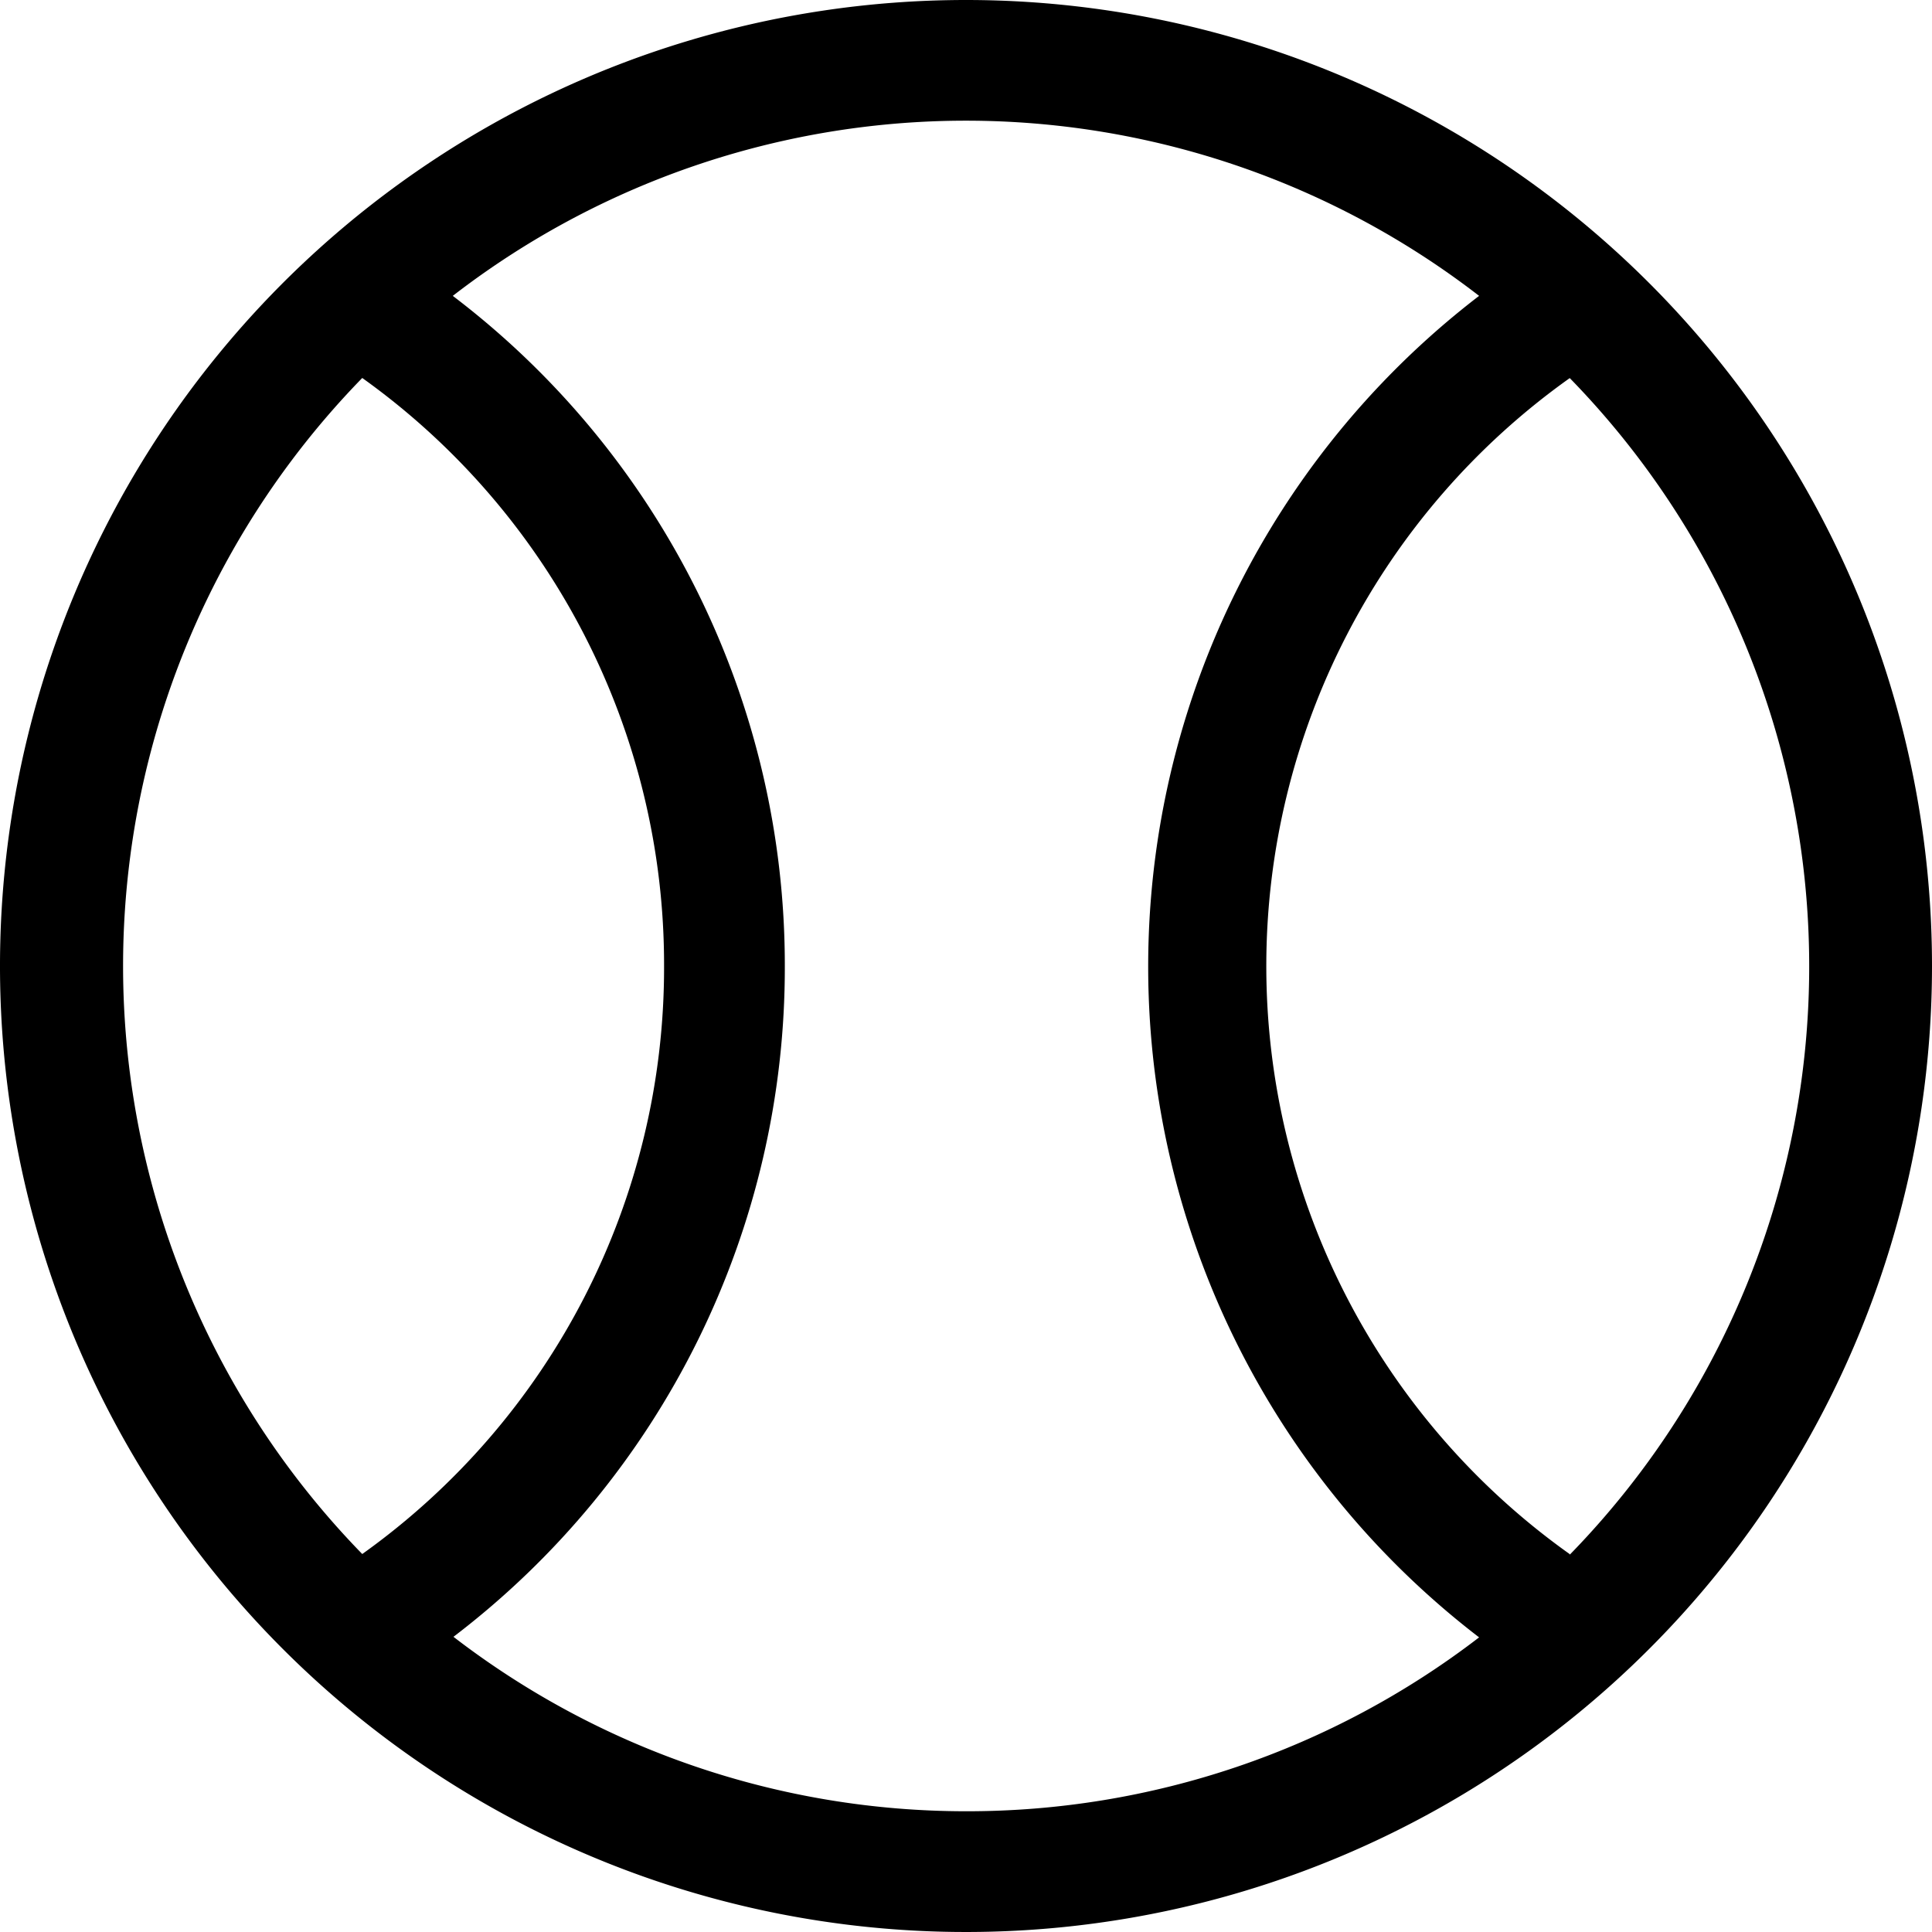 <svg xmlns="http://www.w3.org/2000/svg" width="17.2" height="17.2" viewBox="0 0 17.2 17.2"><path d="M8.6,0a8.6,8.6,0,1,0,8.6,8.6A8.6,8.6,0,0,0,8.6,0ZM3.225,3.365A6.418,6.418,0,0,1,5.912,8.6a6.412,6.412,0,0,1-2.687,5.235A7.5,7.5,0,0,1,3.225,3.365ZM8.6,16.125a7.477,7.477,0,0,1-4.563-1.553A7.487,7.487,0,0,0,6.987,8.6,7.482,7.482,0,0,0,4.031,2.634a7.471,7.471,0,0,1,9.137,0,7.525,7.525,0,0,0,0,11.943A7.477,7.477,0,0,1,8.6,16.125Zm5.375-2.284v-.005a6.423,6.423,0,0,1,0-10.47A7.5,7.5,0,0,1,13.975,13.841Z"/></svg>